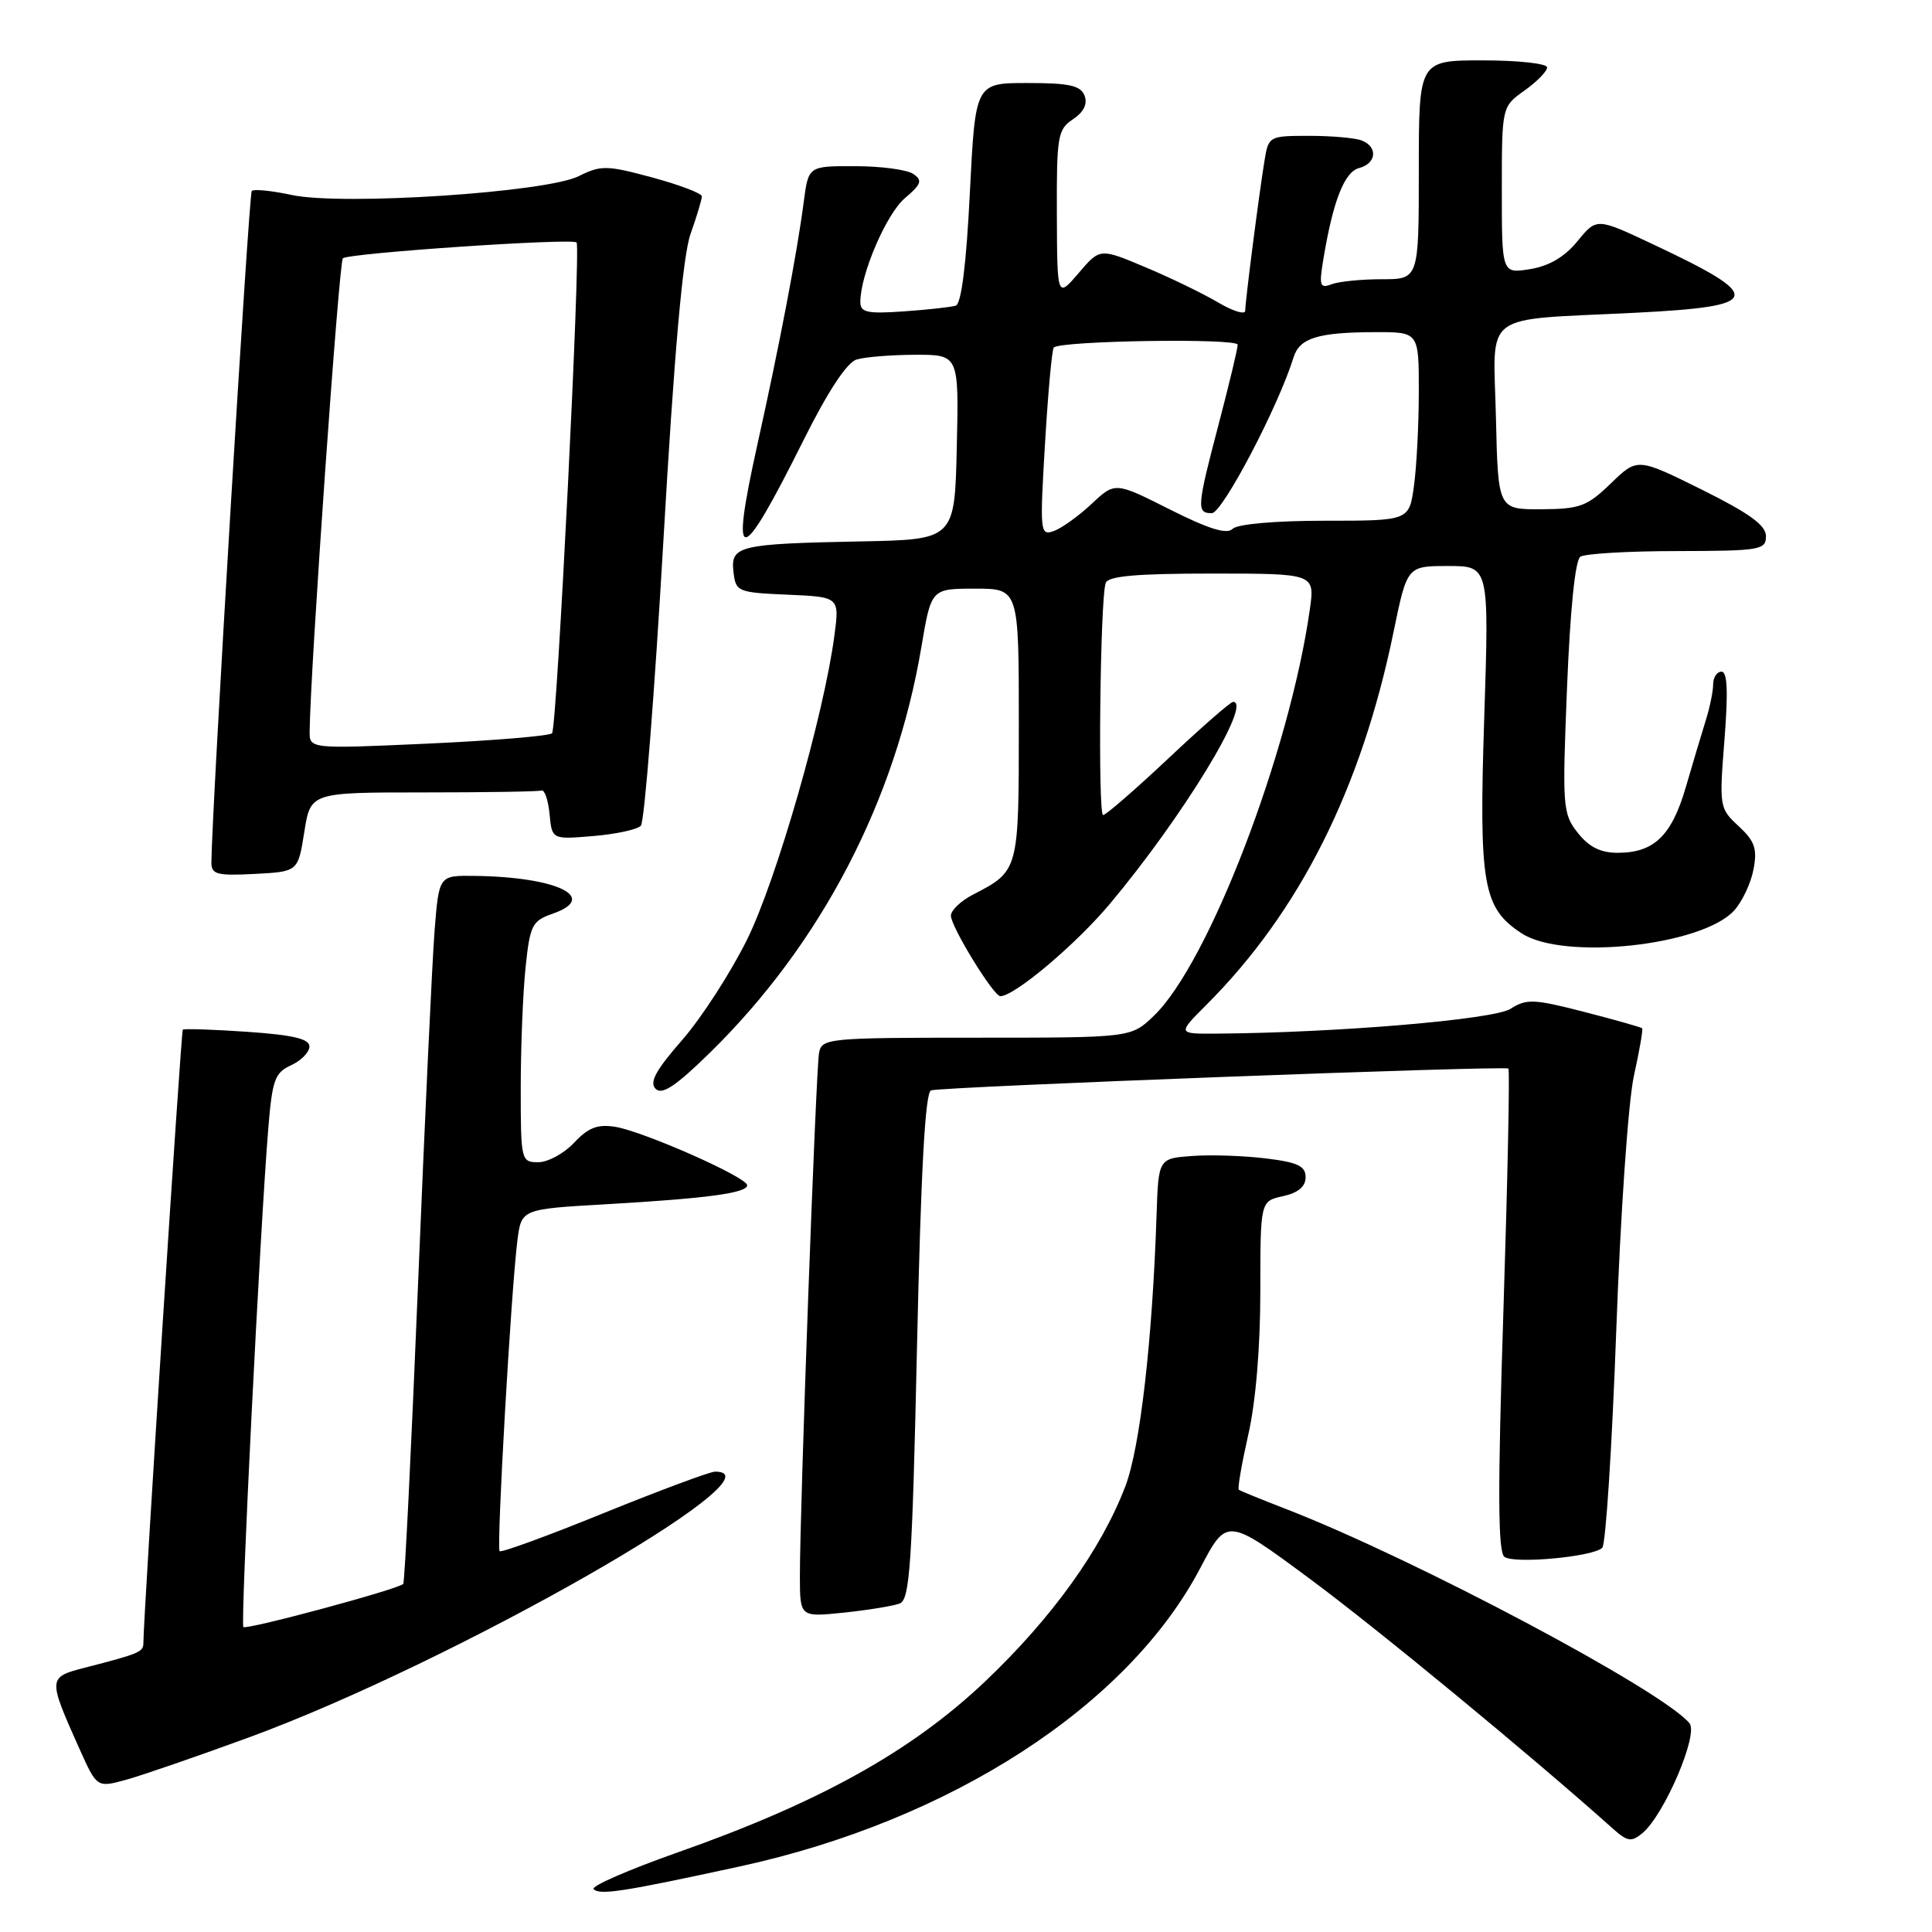 <?xml version="1.0" encoding="UTF-8" standalone="no"?>
<!DOCTYPE svg PUBLIC "-//W3C//DTD SVG 1.1//EN" "http://www.w3.org/Graphics/SVG/1.1/DTD/svg11.dtd" >
<svg xmlns="http://www.w3.org/2000/svg" xmlns:xlink="http://www.w3.org/1999/xlink" version="1.1" viewBox="0 0 256 256">
 <g >
 <path fill="currentColor"
d=" M 98.00 247.32 C 125.98 241.24 149.45 226.04 159.04 207.78 C 162.57 201.07 162.57 201.07 173.53 209.18 C 182.48 215.80 202.86 232.60 213.72 242.31 C 215.65 244.03 216.16 244.11 217.63 242.90 C 220.51 240.51 225.09 229.82 223.87 228.34 C 220.25 223.98 187.55 206.61 170.50 199.99 C 167.20 198.71 164.34 197.55 164.15 197.40 C 163.96 197.26 164.53 193.98 165.40 190.12 C 166.39 185.81 167.00 178.50 167.00 171.13 C 167.00 159.16 167.00 159.16 170.00 158.50 C 172.01 158.06 173.00 157.23 173.00 155.99 C 173.00 154.51 171.96 154.01 167.75 153.50 C 164.86 153.14 160.47 152.99 158.00 153.17 C 153.50 153.50 153.50 153.50 153.25 161.00 C 152.70 177.64 151.07 191.78 149.13 196.90 C 145.93 205.31 139.38 214.42 130.45 222.88 C 120.71 232.09 108.57 238.84 89.78 245.46 C 83.28 247.75 78.27 249.94 78.66 250.32 C 79.48 251.15 82.56 250.67 98.00 247.32 Z  M 33.00 230.21 C 59.96 220.33 104.44 194.97 94.75 195.00 C 94.06 195.01 87.45 197.47 80.05 200.47 C 72.66 203.48 66.42 205.76 66.20 205.54 C 65.77 205.10 67.72 170.98 68.56 164.36 C 69.09 160.21 69.09 160.21 80.30 159.57 C 93.80 158.79 99.00 158.08 99.00 157.05 C 99.00 155.99 85.27 149.92 81.52 149.31 C 79.18 148.94 77.95 149.41 76.08 151.41 C 74.74 152.84 72.60 154.00 71.33 154.00 C 69.05 154.00 69.00 153.79 69.00 144.15 C 69.00 138.73 69.29 131.55 69.64 128.20 C 70.22 122.58 70.51 122.02 73.23 121.07 C 79.43 118.91 73.80 116.19 62.84 116.06 C 58.17 116.00 58.17 116.00 57.59 123.25 C 57.27 127.24 56.29 148.28 55.40 170.00 C 54.51 191.72 53.63 209.67 53.43 209.88 C 52.76 210.59 32.67 216.00 32.25 215.59 C 31.84 215.18 34.46 162.77 35.56 149.38 C 36.08 143.09 36.43 142.12 38.57 141.15 C 39.91 140.54 41.00 139.42 41.00 138.66 C 41.00 137.65 38.82 137.14 32.76 136.72 C 28.22 136.41 24.38 136.28 24.22 136.44 C 23.99 136.68 19.01 214.07 19.00 217.68 C 19.00 218.90 18.53 219.10 11.20 220.99 C 6.34 222.25 6.33 222.34 10.51 231.69 C 12.84 236.88 12.84 236.88 16.67 235.84 C 18.78 235.26 26.12 232.73 33.00 230.21 Z  M 119.22 212.47 C 120.56 211.96 120.87 207.28 121.51 178.36 C 122.03 155.00 122.59 144.73 123.37 144.48 C 124.86 144.00 199.39 141.18 199.87 141.59 C 200.07 141.76 199.77 156.21 199.21 173.70 C 198.44 197.61 198.48 205.70 199.35 206.30 C 200.72 207.25 211.12 206.28 212.31 205.09 C 212.77 204.63 213.60 191.71 214.16 176.38 C 214.72 160.80 215.76 145.86 216.51 142.51 C 217.24 139.21 217.73 136.39 217.59 136.25 C 217.44 136.11 213.99 135.13 209.91 134.08 C 203.23 132.36 202.27 132.32 200.14 133.68 C 197.93 135.09 177.16 136.85 161.25 136.96 C 156.00 137.00 156.00 137.00 159.87 133.13 C 172.21 120.79 180.38 104.51 184.65 83.75 C 186.45 75.00 186.45 75.00 191.88 75.00 C 197.32 75.00 197.32 75.00 196.67 95.06 C 195.95 117.26 196.48 120.30 201.62 123.67 C 207.16 127.30 225.56 125.32 229.79 120.64 C 230.86 119.46 232.01 117.01 232.35 115.19 C 232.87 112.46 232.52 111.46 230.38 109.47 C 227.83 107.12 227.80 106.89 228.50 98.03 C 229.00 91.67 228.89 89.00 228.11 89.00 C 227.50 89.00 227.00 89.76 227.00 90.68 C 227.00 91.60 226.56 93.74 226.03 95.43 C 225.50 97.12 224.31 101.11 223.38 104.30 C 221.50 110.75 219.17 113.00 214.35 113.00 C 212.07 113.00 210.54 112.23 209.06 110.35 C 207.06 107.81 207.00 106.94 207.64 91.10 C 208.05 80.86 208.72 74.22 209.40 73.77 C 210.01 73.36 215.79 73.02 222.25 73.02 C 233.23 73.00 234.00 72.87 234.00 71.05 C 234.00 69.60 231.82 68.02 225.48 64.87 C 216.96 60.65 216.96 60.65 213.45 64.05 C 210.30 67.10 209.35 67.45 204.22 67.48 C 198.50 67.50 198.50 67.50 198.22 55.34 C 197.89 41.04 195.98 42.48 216.75 41.44 C 233.63 40.59 233.94 39.38 219.03 32.37 C 211.57 28.85 211.57 28.85 209.03 31.95 C 207.33 34.04 205.27 35.25 202.75 35.66 C 199.00 36.26 199.00 36.26 199.00 25.20 C 199.00 14.14 199.00 14.14 202.00 12.00 C 203.65 10.83 205.00 9.44 205.00 8.93 C 205.00 8.42 201.18 8.00 196.50 8.00 C 188.00 8.00 188.00 8.00 188.00 22.50 C 188.00 37.00 188.00 37.00 183.08 37.00 C 180.38 37.00 177.38 37.30 176.43 37.67 C 174.90 38.25 174.77 37.86 175.34 34.42 C 176.62 26.66 178.13 22.78 180.08 22.27 C 182.40 21.66 182.61 19.45 180.42 18.61 C 179.55 18.27 176.42 18.00 173.46 18.00 C 168.18 18.00 168.08 18.05 167.56 21.25 C 166.82 25.76 165.00 39.92 165.00 41.17 C 165.00 41.74 163.37 41.24 161.38 40.06 C 159.38 38.88 155.05 36.78 151.75 35.40 C 145.75 32.87 145.75 32.87 142.92 36.19 C 140.08 39.50 140.08 39.50 140.04 28.37 C 140.00 18.03 140.15 17.14 142.18 15.80 C 143.60 14.85 144.13 13.78 143.71 12.68 C 143.19 11.33 141.70 11.00 136.15 11.00 C 129.24 11.00 129.24 11.00 128.51 25.57 C 128.04 35.04 127.38 40.27 126.64 40.50 C 126.01 40.70 122.91 41.04 119.75 41.26 C 114.90 41.60 114.00 41.40 114.00 40.01 C 114.00 36.37 117.43 28.37 119.89 26.27 C 122.10 24.39 122.27 23.89 121.00 23.04 C 120.17 22.48 116.72 22.02 113.31 22.02 C 107.12 22.00 107.12 22.00 106.50 26.75 C 105.63 33.45 103.31 45.61 100.37 58.85 C 96.69 75.46 97.98 75.34 106.50 58.27 C 109.71 51.84 112.22 48.03 113.50 47.64 C 114.60 47.30 118.10 47.02 121.28 47.01 C 127.06 47.00 127.06 47.00 126.78 59.25 C 126.50 71.50 126.50 71.50 114.00 71.74 C 97.85 72.06 96.79 72.32 97.19 75.78 C 97.49 78.41 97.73 78.51 104.37 78.80 C 111.24 79.10 111.24 79.10 110.56 84.24 C 109.16 94.78 102.89 116.62 98.99 124.50 C 96.81 128.90 92.94 134.89 90.38 137.82 C 86.89 141.81 86.02 143.42 86.87 144.27 C 87.73 145.13 89.53 143.93 94.10 139.46 C 108.80 125.04 118.67 106.10 122.09 85.72 C 123.39 78.00 123.39 78.00 129.20 78.00 C 135.00 78.00 135.00 78.00 135.00 95.93 C 135.00 115.45 135.02 115.39 128.91 118.55 C 127.31 119.38 126.00 120.63 126.00 121.33 C 126.00 122.79 131.65 132.00 132.55 132.00 C 134.42 132.00 142.52 125.18 147.05 119.78 C 156.66 108.33 166.02 93.00 163.39 93.00 C 163.05 93.00 159.19 96.38 154.81 100.50 C 150.42 104.63 146.53 108.00 146.17 108.00 C 145.46 108.00 145.77 79.37 146.51 77.25 C 146.82 76.33 150.56 76.00 160.58 76.00 C 174.23 76.00 174.23 76.00 173.56 80.75 C 170.88 99.66 160.14 127.66 152.88 134.61 C 149.87 137.50 149.87 137.50 129.39 137.50 C 109.71 137.50 108.90 137.58 108.53 139.50 C 108.11 141.69 105.97 200.22 105.99 208.89 C 106.00 214.28 106.00 214.28 111.83 213.68 C 115.04 213.34 118.36 212.80 119.22 212.47 Z  M 40.32 110.25 C 41.15 105.00 41.15 105.00 56.08 105.00 C 64.28 105.00 71.34 104.89 71.75 104.75 C 72.16 104.61 72.64 106.02 72.82 107.87 C 73.14 111.24 73.14 111.24 78.61 110.78 C 81.61 110.53 84.45 109.92 84.92 109.41 C 85.39 108.91 86.72 92.02 87.89 71.87 C 89.34 46.69 90.47 33.92 91.50 31.00 C 92.33 28.66 93.00 26.42 93.00 26.02 C 93.00 25.62 90.05 24.50 86.44 23.52 C 80.40 21.89 79.64 21.87 76.69 23.34 C 72.36 25.50 45.38 27.27 38.68 25.84 C 36.03 25.27 33.64 25.03 33.36 25.30 C 32.97 25.70 28.06 107.41 28.01 114.30 C 28.00 115.86 28.77 116.06 33.74 115.80 C 39.49 115.50 39.49 115.50 40.32 110.25 Z  M 138.47 58.77 C 138.87 52.02 139.39 46.30 139.63 46.05 C 140.52 45.14 164.00 44.78 164.00 45.68 C 164.00 46.19 162.88 50.86 161.52 56.05 C 158.58 67.23 158.52 68.00 160.57 68.00 C 161.97 68.00 169.39 53.87 171.40 47.36 C 172.20 44.78 174.63 44.03 182.25 44.01 C 188.00 44.00 188.00 44.00 188.00 51.86 C 188.00 56.18 187.71 61.81 187.36 64.36 C 186.73 69.00 186.73 69.00 175.56 69.00 C 168.93 69.00 163.96 69.44 163.32 70.08 C 162.56 70.84 160.17 70.10 155.00 67.50 C 147.75 63.85 147.75 63.85 144.63 66.78 C 142.91 68.39 140.65 70.01 139.62 70.37 C 137.82 71.01 137.77 70.50 138.47 58.77 Z  M 41.03 96.87 C 41.13 88.46 44.91 34.76 45.43 34.23 C 46.13 33.54 75.89 31.52 76.40 32.13 C 76.98 32.83 73.80 96.50 73.15 97.16 C 72.79 97.52 65.41 98.13 56.75 98.53 C 41.00 99.24 41.00 99.24 41.03 96.87 Z "/>
</g>
</svg>